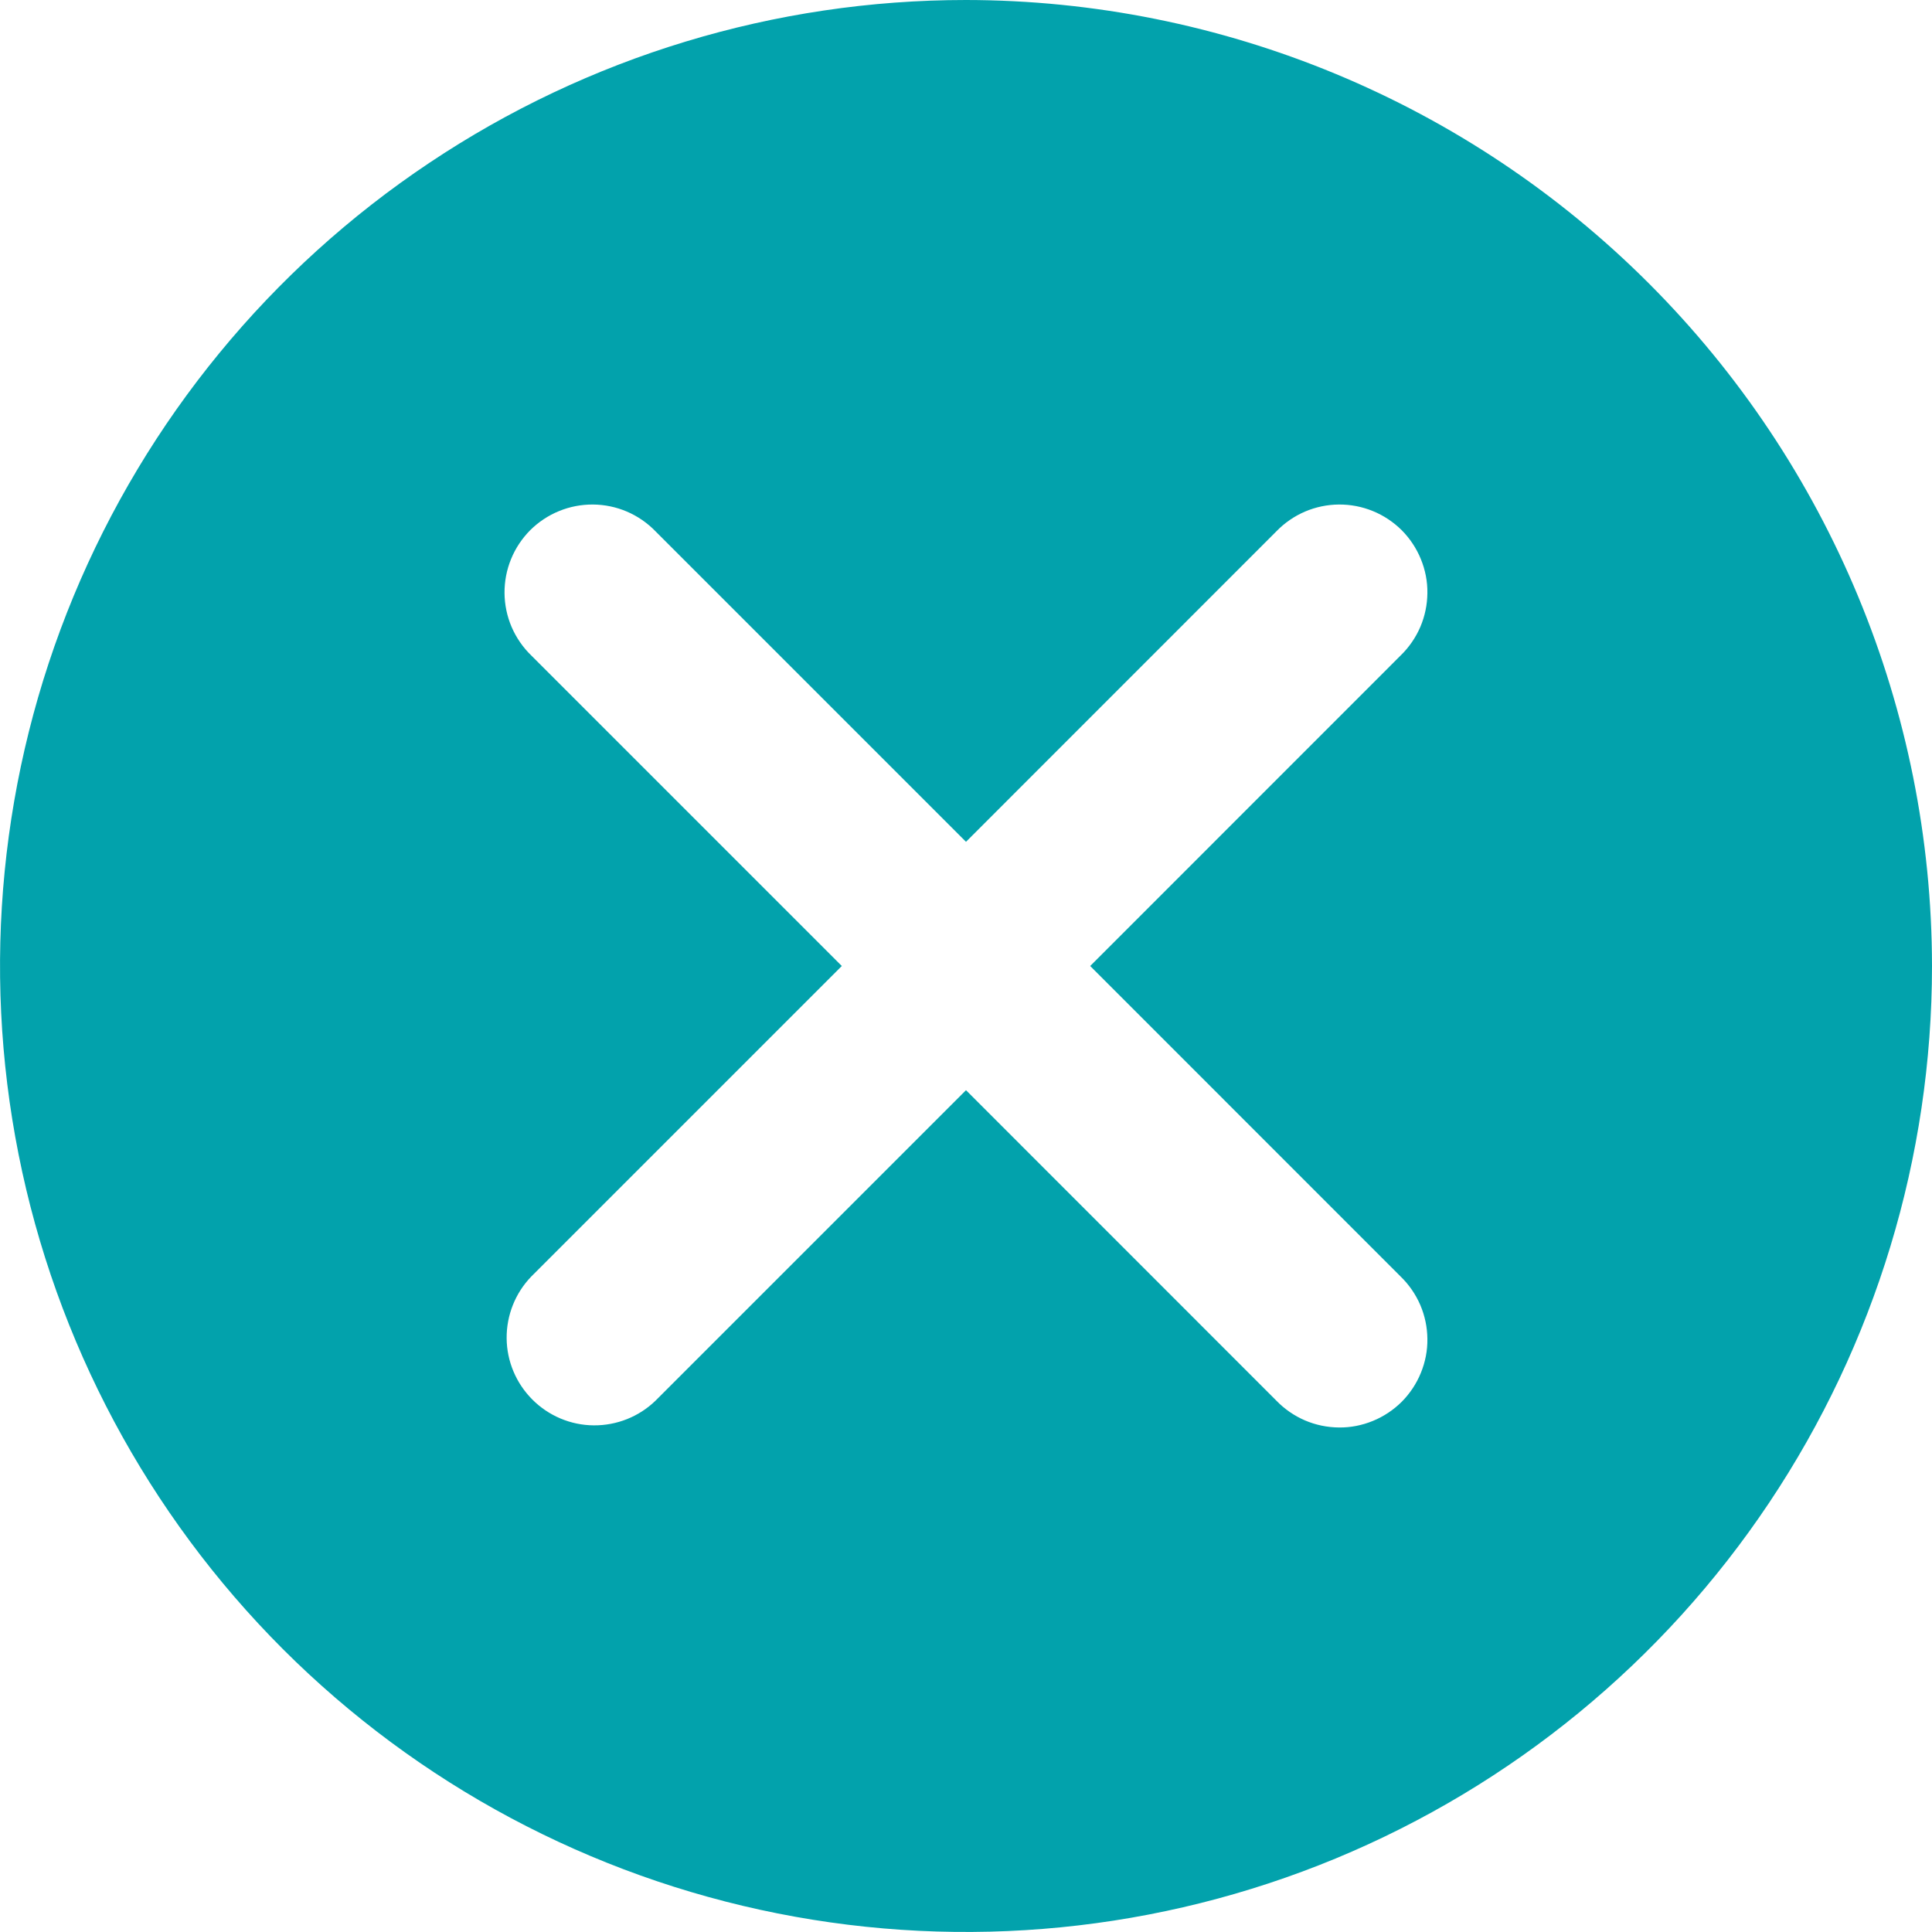 <svg width="21" height="21" viewBox="0 0 21 21" fill="none" xmlns="http://www.w3.org/2000/svg">
<path d="M10.5 0C8.423 0 6.393 0.616 4.667 1.77C2.94 2.923 1.594 4.563 0.799 6.482C0.005 8.4 -0.203 10.512 0.202 12.548C0.607 14.585 1.607 16.456 3.075 17.925C4.544 19.393 6.415 20.393 8.452 20.798C10.488 21.203 12.6 20.995 14.518 20.201C16.437 19.406 18.077 18.06 19.23 16.334C20.384 14.607 21 12.577 21 10.5C20.997 7.716 19.889 5.047 17.921 3.079C15.953 1.111 13.284 0.003 10.5 0ZM15.224 13.875C15.315 13.963 15.388 14.069 15.438 14.185C15.488 14.302 15.514 14.427 15.515 14.554C15.517 14.68 15.492 14.806 15.444 14.923C15.396 15.041 15.325 15.147 15.236 15.237C15.146 15.326 15.04 15.397 14.922 15.445C14.805 15.493 14.679 15.518 14.553 15.516C14.426 15.515 14.301 15.489 14.184 15.439C14.068 15.389 13.962 15.316 13.874 15.225L10.5 11.85L7.125 15.225C6.945 15.399 6.704 15.495 6.453 15.493C6.203 15.491 5.964 15.39 5.787 15.213C5.61 15.036 5.509 14.797 5.507 14.547C5.505 14.296 5.601 14.055 5.775 13.875L9.15 10.5L5.775 7.125C5.684 7.037 5.611 6.931 5.561 6.815C5.511 6.698 5.485 6.573 5.484 6.446C5.483 6.32 5.507 6.194 5.555 6.077C5.603 5.959 5.674 5.853 5.763 5.763C5.853 5.674 5.959 5.603 6.077 5.555C6.194 5.507 6.32 5.483 6.446 5.484C6.573 5.485 6.698 5.511 6.815 5.561C6.931 5.611 7.037 5.684 7.125 5.775L10.5 9.15L13.874 5.775C13.962 5.684 14.068 5.611 14.184 5.561C14.301 5.511 14.426 5.485 14.553 5.484C14.679 5.483 14.805 5.507 14.922 5.555C15.04 5.603 15.146 5.674 15.236 5.763C15.325 5.853 15.396 5.959 15.444 6.077C15.492 6.194 15.517 6.32 15.515 6.446C15.514 6.573 15.488 6.698 15.438 6.815C15.388 6.931 15.315 7.037 15.224 7.125L11.85 10.5L15.224 13.875Z" fill="#02A2AC"/>
</svg>
